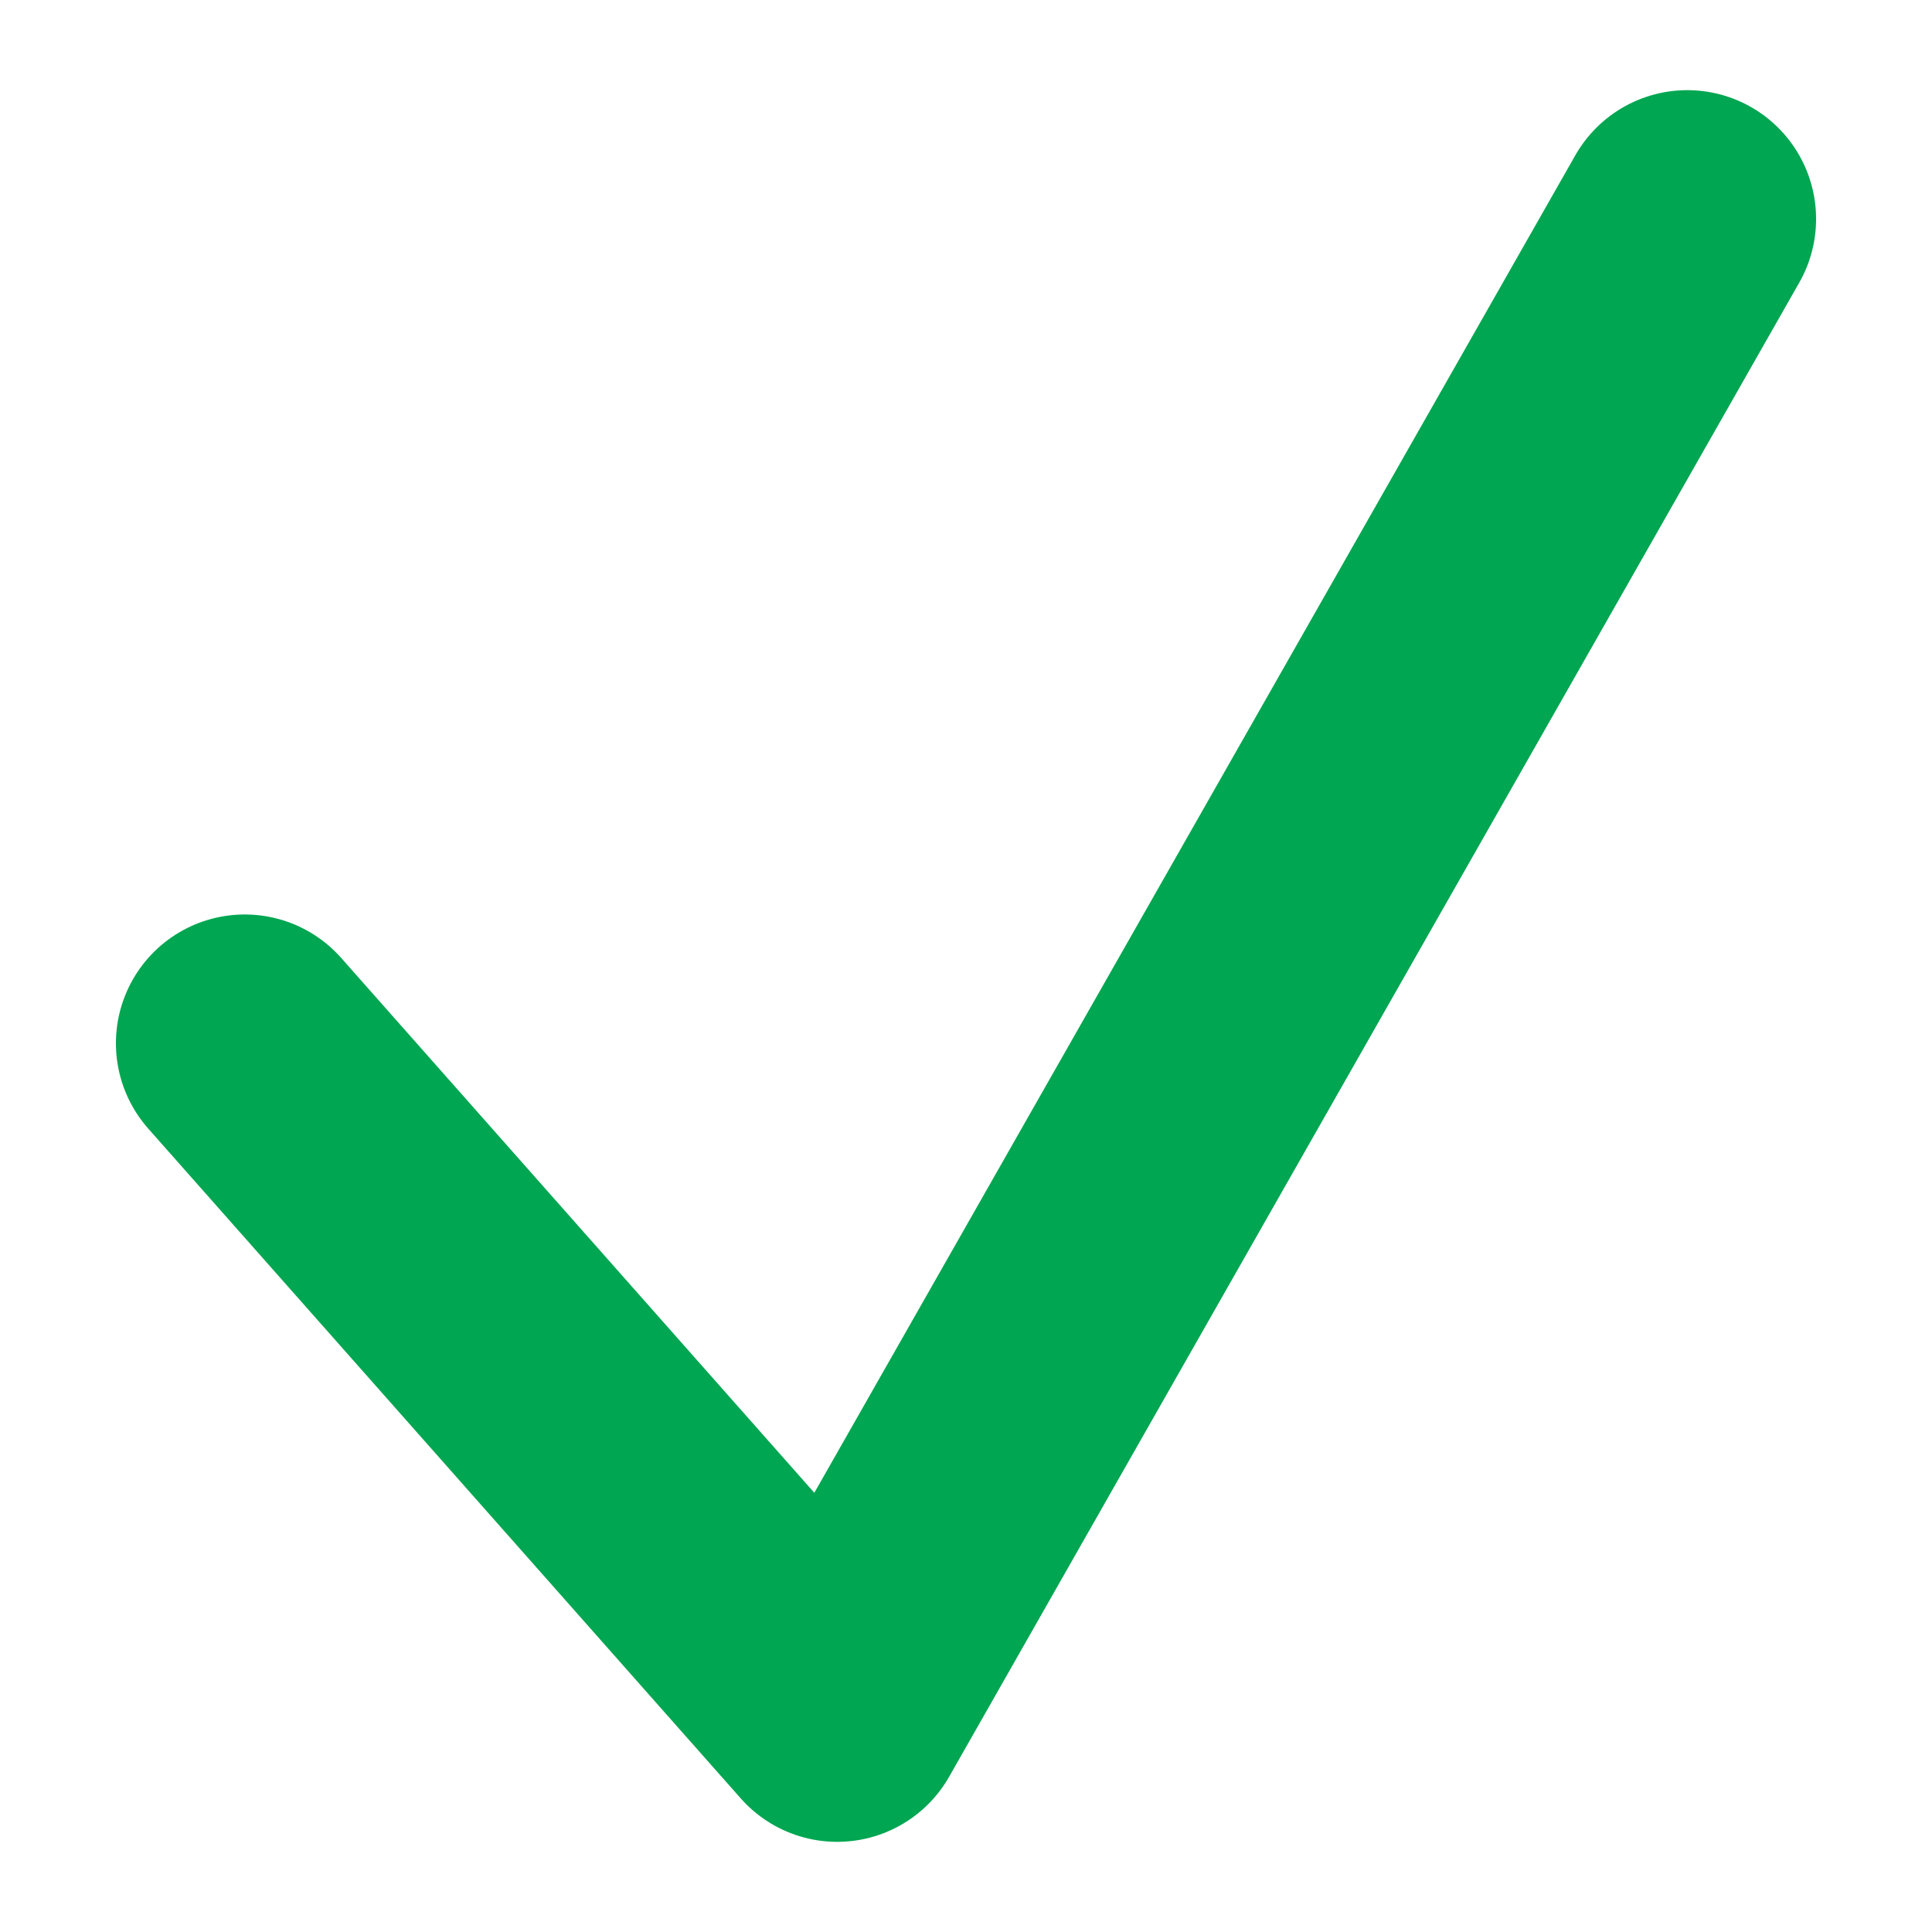 <?xml version="1.0" encoding="utf-8"?>
<!-- Generator: Adobe Illustrator 22.0.0, SVG Export Plug-In . SVG Version: 6.00 Build 0)  -->
<svg version="1.1" id="Layer_1" xmlns="http://www.w3.org/2000/svg" xmlns:xlink="http://www.w3.org/1999/xlink" x="0px" y="0px"
	 viewBox="0 0 15 15" style="enable-background:new 0 0 15 15;" xml:space="preserve">
<style type="text/css">
	.st0{fill:none;stroke:#ED1C24;stroke-width:2;stroke-miterlimit:10;}
	.st1{fill:none;stroke:#00A651;stroke-width:2;stroke-linecap:round;stroke-linejoin:round;stroke-miterlimit:10;}
</style>
<path class="st0" d="M1.2,7.1"/>
<polyline class="st1" points="1.9,8.1 6.5,13.3 13.1,1.7 "/>
</svg>
